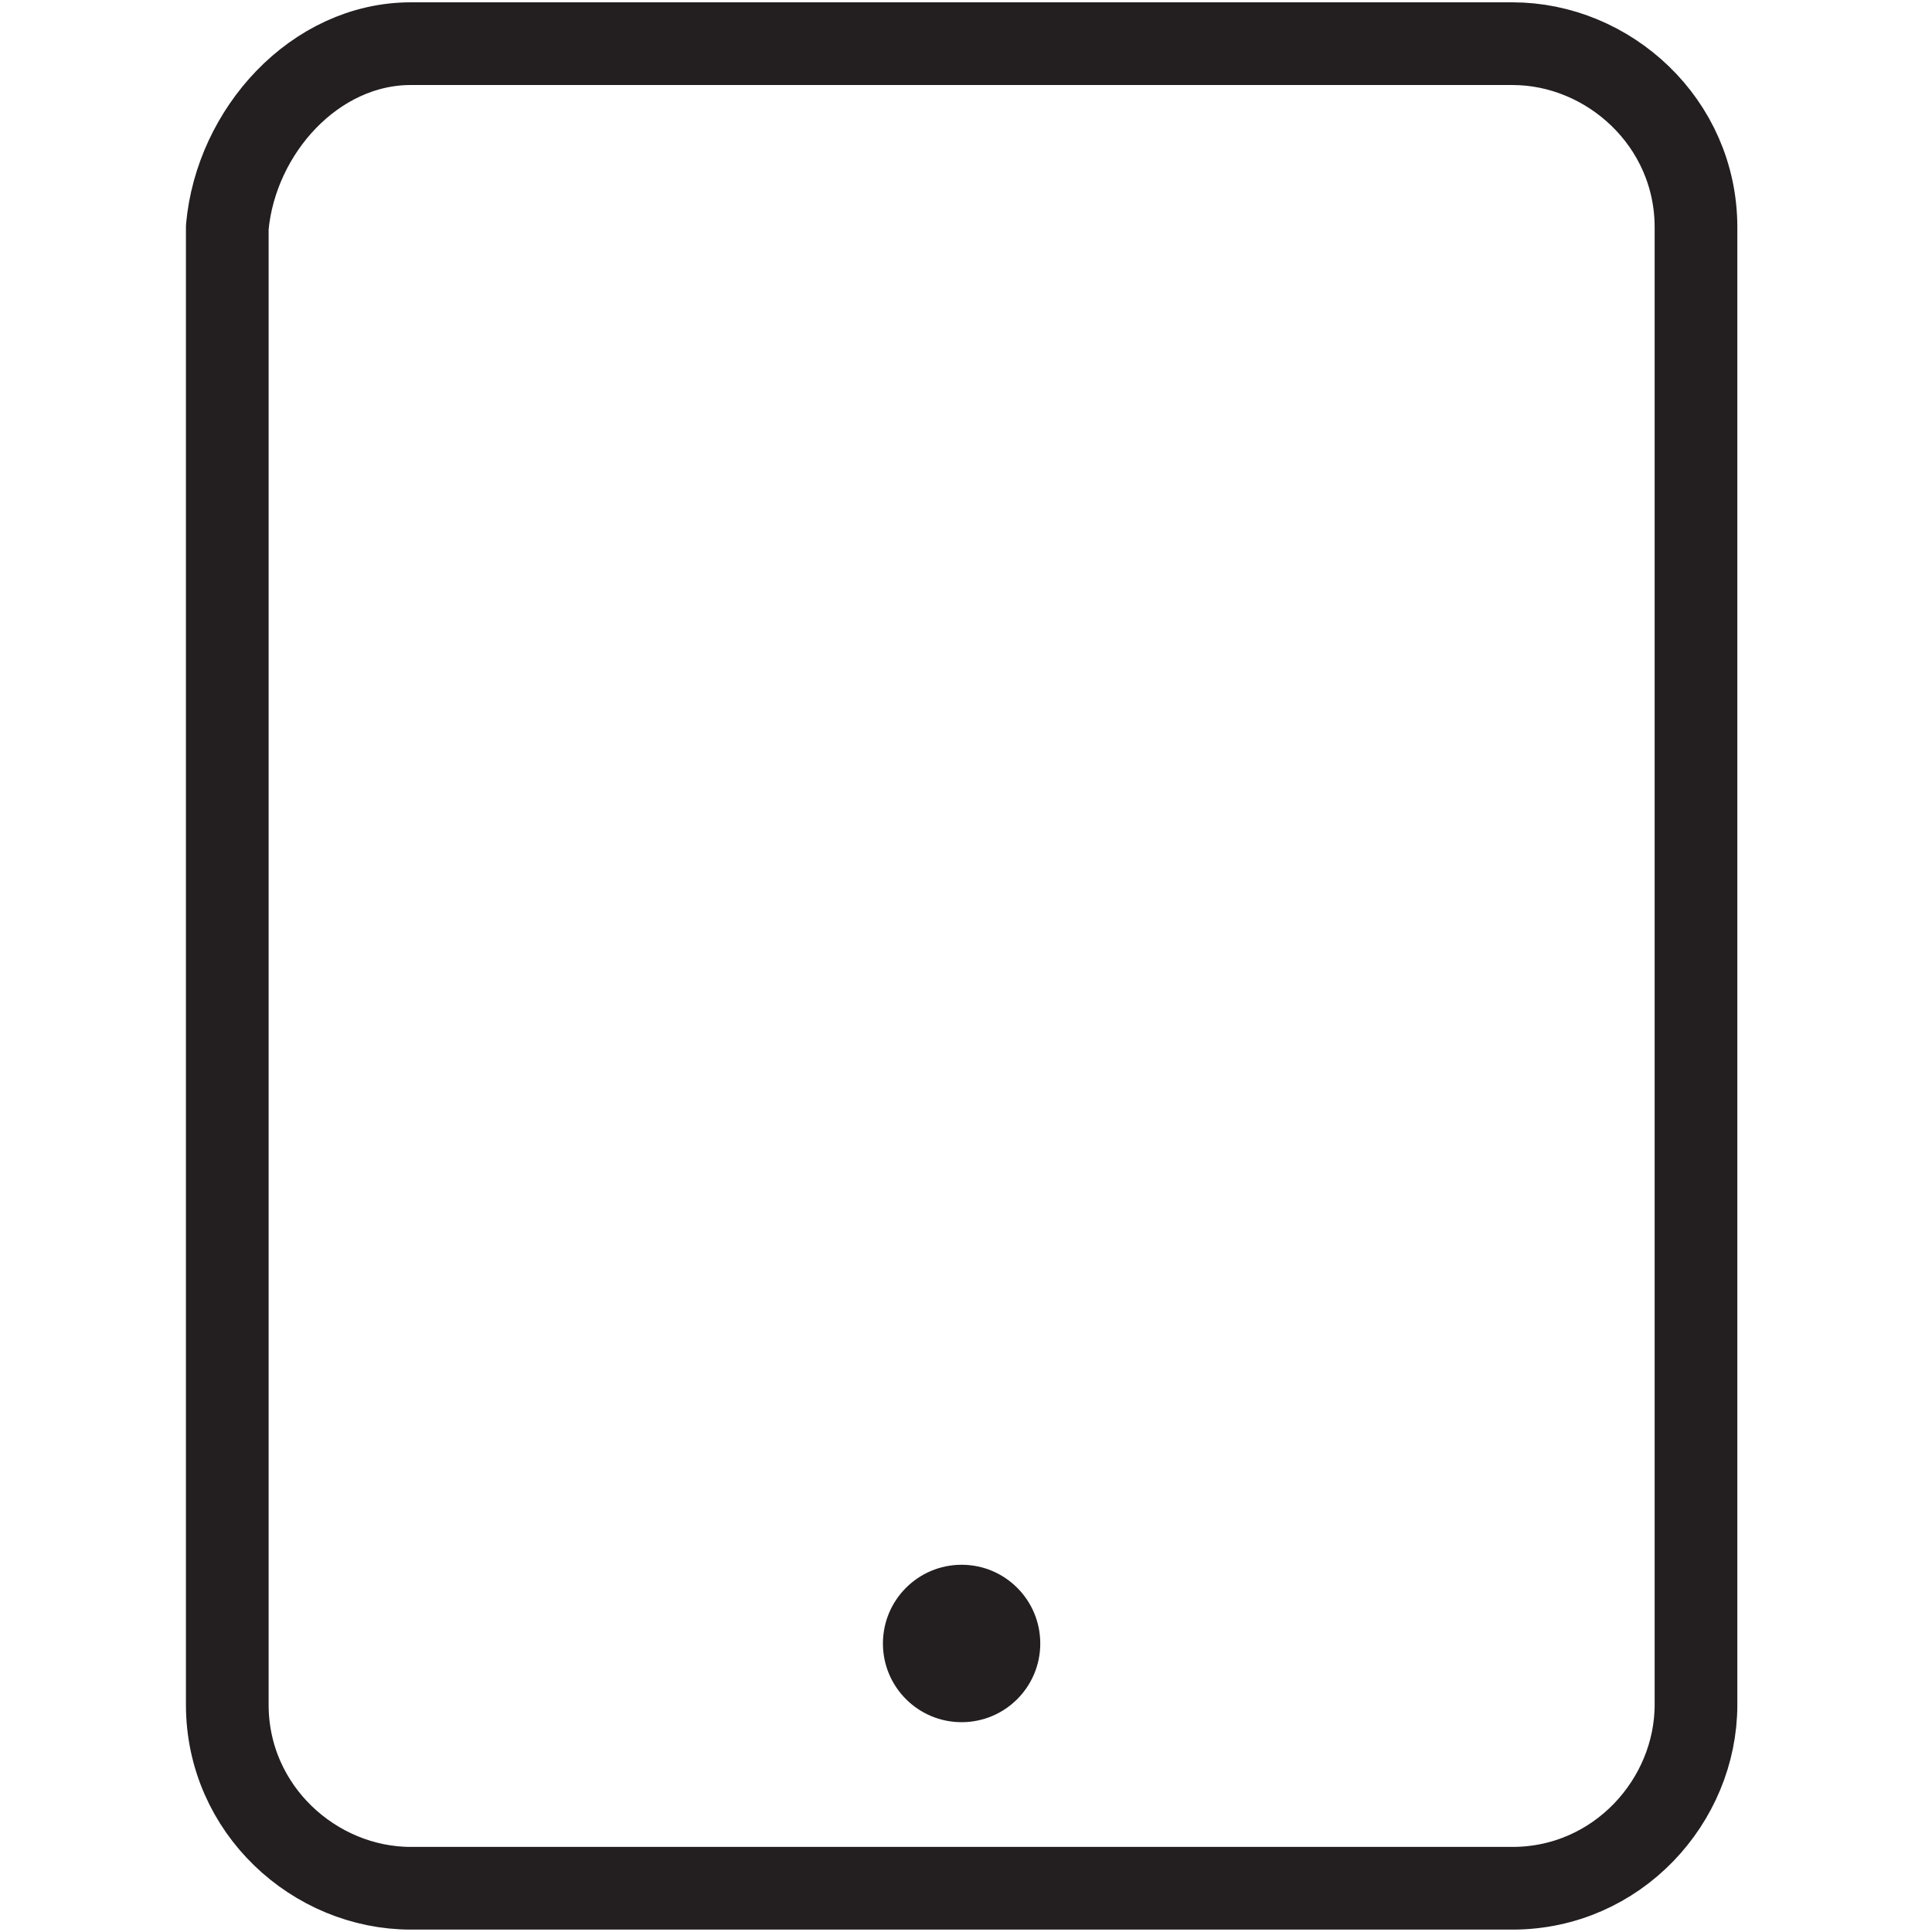 <svg width="25" height="25" viewBox="0 0 25 25" fill="none" xmlns="http://www.w3.org/2000/svg">
<path d="M5.317 0.565H19.57C20.814 0.565 21.946 1.584 21.946 2.941V22.059C21.946 23.303 20.928 24.434 19.57 24.434H5.317C4.072 24.434 2.941 23.416 2.941 22.059V2.941C3.054 1.697 4.072 0.565 5.317 0.565Z" stroke="#231F20" stroke-width="1.07" stroke-linecap="round" stroke-linejoin="round"/>
<path d="M12.443 22.285C13.006 22.285 13.461 21.829 13.461 21.267C13.461 20.704 13.006 20.248 12.443 20.248C11.881 20.248 11.425 20.704 11.425 21.267C11.425 21.829 11.881 22.285 12.443 22.285Z" fill="#231F20"/>
</svg>
